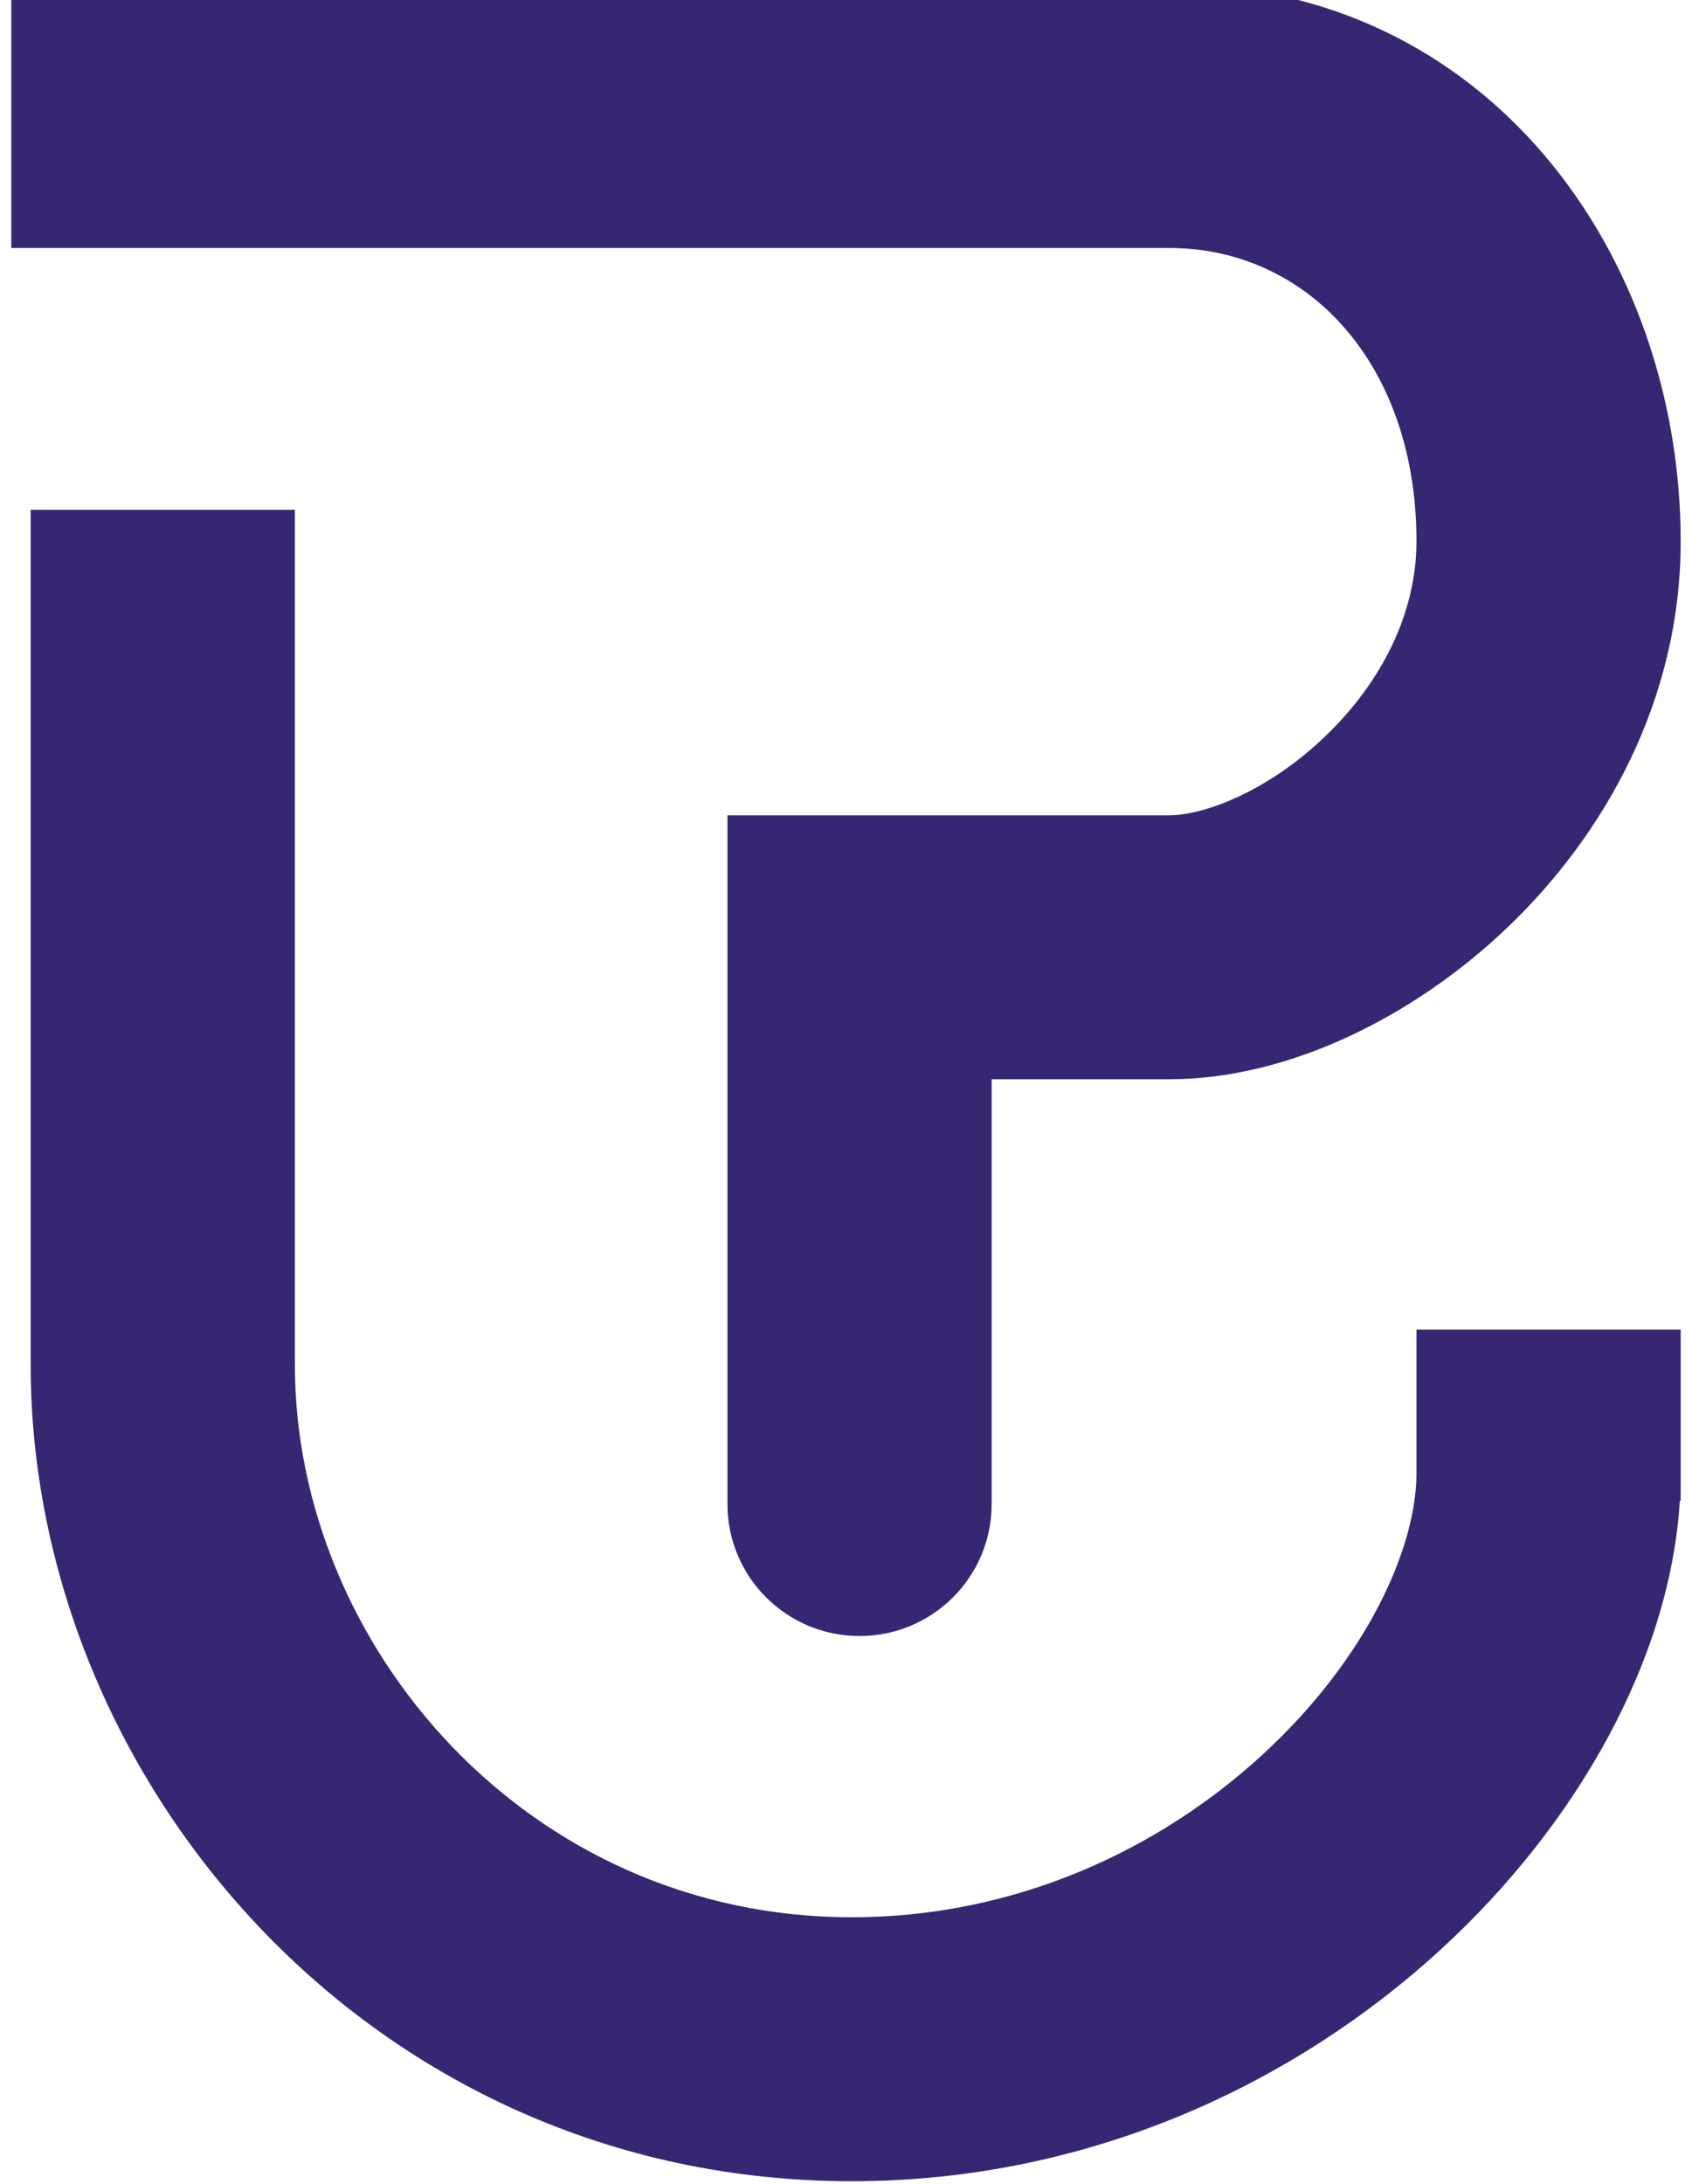 <?xml version="1.0" encoding="UTF-8" standalone="no"?><svg width='124' height='160' viewBox='0 0 124 160' fill='none' xmlns='http://www.w3.org/2000/svg'>
<path d='M2 -0.585H1.415V0V16.997V17.582H2H85.688C96.139 17.582 104.393 26.317 104.393 39.659C104.393 45.135 101.729 50.334 97.54 54.356C93.168 58.554 88.362 60.319 85.688 60.319H54.482H53.897V60.904V110.194C53.897 115.212 57.97 119.278 62.993 119.278C68.016 119.278 72.089 115.212 72.089 110.194V78.486H85.688C94.363 78.486 103.457 73.877 110.148 67.453C117.022 60.853 122.585 51.18 122.585 39.659C122.585 19.024 108.727 -0.585 85.688 -0.585H2ZM122.553 109.363H122.585V108.778V98.58V97.995H122H104.979H104.393V98.58V107.928C104.393 113.533 100.731 121.827 92.87 129.033C85.245 136.022 74.611 141.053 62.425 141.053C38.337 141.053 21.025 120.875 21.025 99.996V38.526V37.94H20.44H3.418H2.833V38.526V99.996C2.833 130.105 27.504 159.22 62.425 159.22C79.744 159.22 94.642 152.069 105.172 142.416C115.066 133.348 122.025 121.165 122.553 109.363Z' fill='#372772' stroke='#372772' stroke-width='1.171'/>
</svg>
